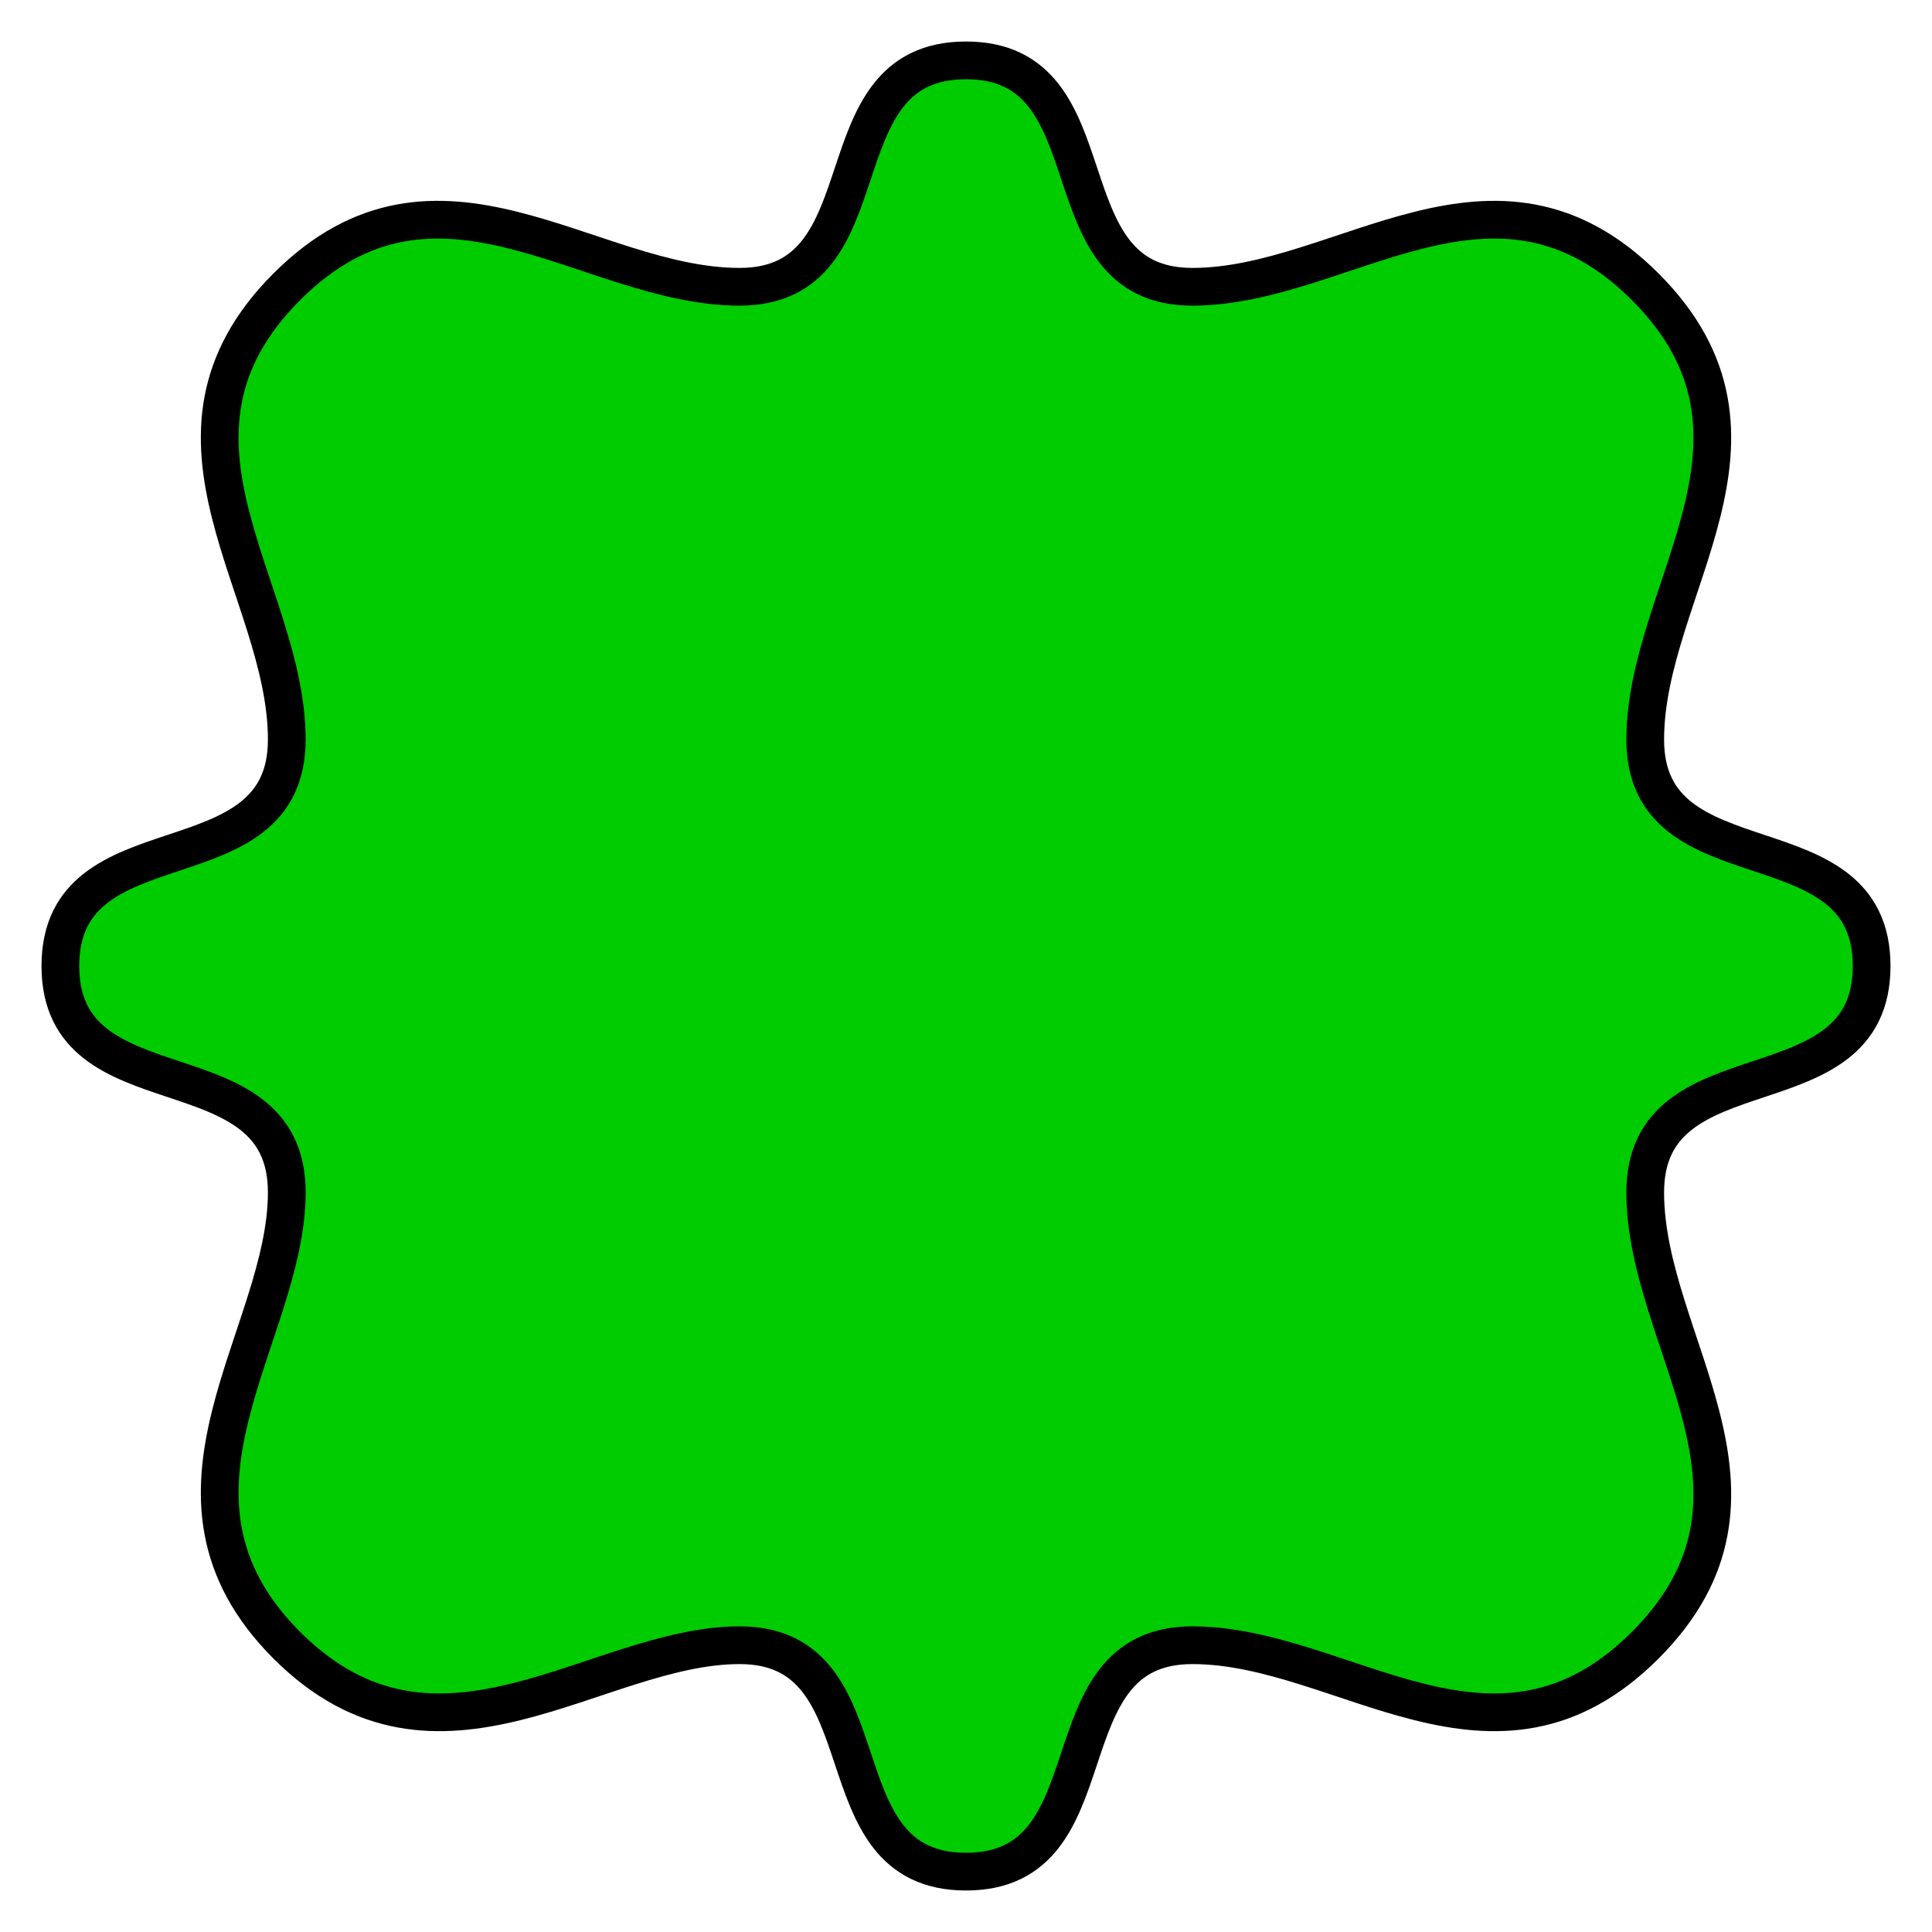 <?xml version="1.0" standalone="no"?>
<svg width="256" height="256" version="1.1" xmlns="http://www.w3.org/2000/svg" xmlns:xlink="http://www.w3.org/1999/xlink">
    <style rel="stylesheet" type="text/css">
.pestilence-disease {
    fill: #00cc00;
    stroke: #000000;
    stroke-width: 5;
}
    </style>

    <defs>
    	<path id="pestilence-disease1" class="pestilence-disease" d="M 218,38
C 198,18 178,38 158,38
C 138,38 148,8 128,8
C 108,8 118,38 98,38
C 78,38 58,18 38,38
C 18,58 38,78 38,98
C 38,118 8,108 8,128
C 8,148 38,138 38,158
C 38,177 18,198 38,218
C 58,238 79,218 98,218
C 118,218 108,248 128,248
C 148,248 138,218 158,218
C 178,218 198,238 218,218
C 238,198 218,178 218,158
C 218,138 248,148 248,128
C 248,108 218,118 218,98
C 218,78 238,58 218,38
Z" />
    	<path id="pestilence-disease2" class="pestilence-disease" d="M 228,63
C 228,43 213,28 193,28
C 173,28 158,63 148,63
C 138,63 138,48 128,48
C 118,48 118,63 108,63
C 98,63 83,28 63,28
C 43,28 28,43 28,63
C 28,83 63,98 63,108
C 63,118 48,118 48,128
C 48,138 63,138 63,148
C 63,158 28,173 28,193
C 28,213 43,228 63,228
C 83,228 98,193 108,193
C 118,193 118,208 128,208
C 138,208 138,193 148,193
C 158,193 173,228 193,228
C 213,228 228,213 228,193
C 228,173 193,158 193,148
C 193,138 208,138 208,128
C 208,118 193,118 193,108
C 193,98 228,83 228,63
Z" />
    </defs>

    <use xlink:href="#pestilence-disease1" />
    <!-- <use xlink:href="#pestilence-disease2" /> -->
</svg>
